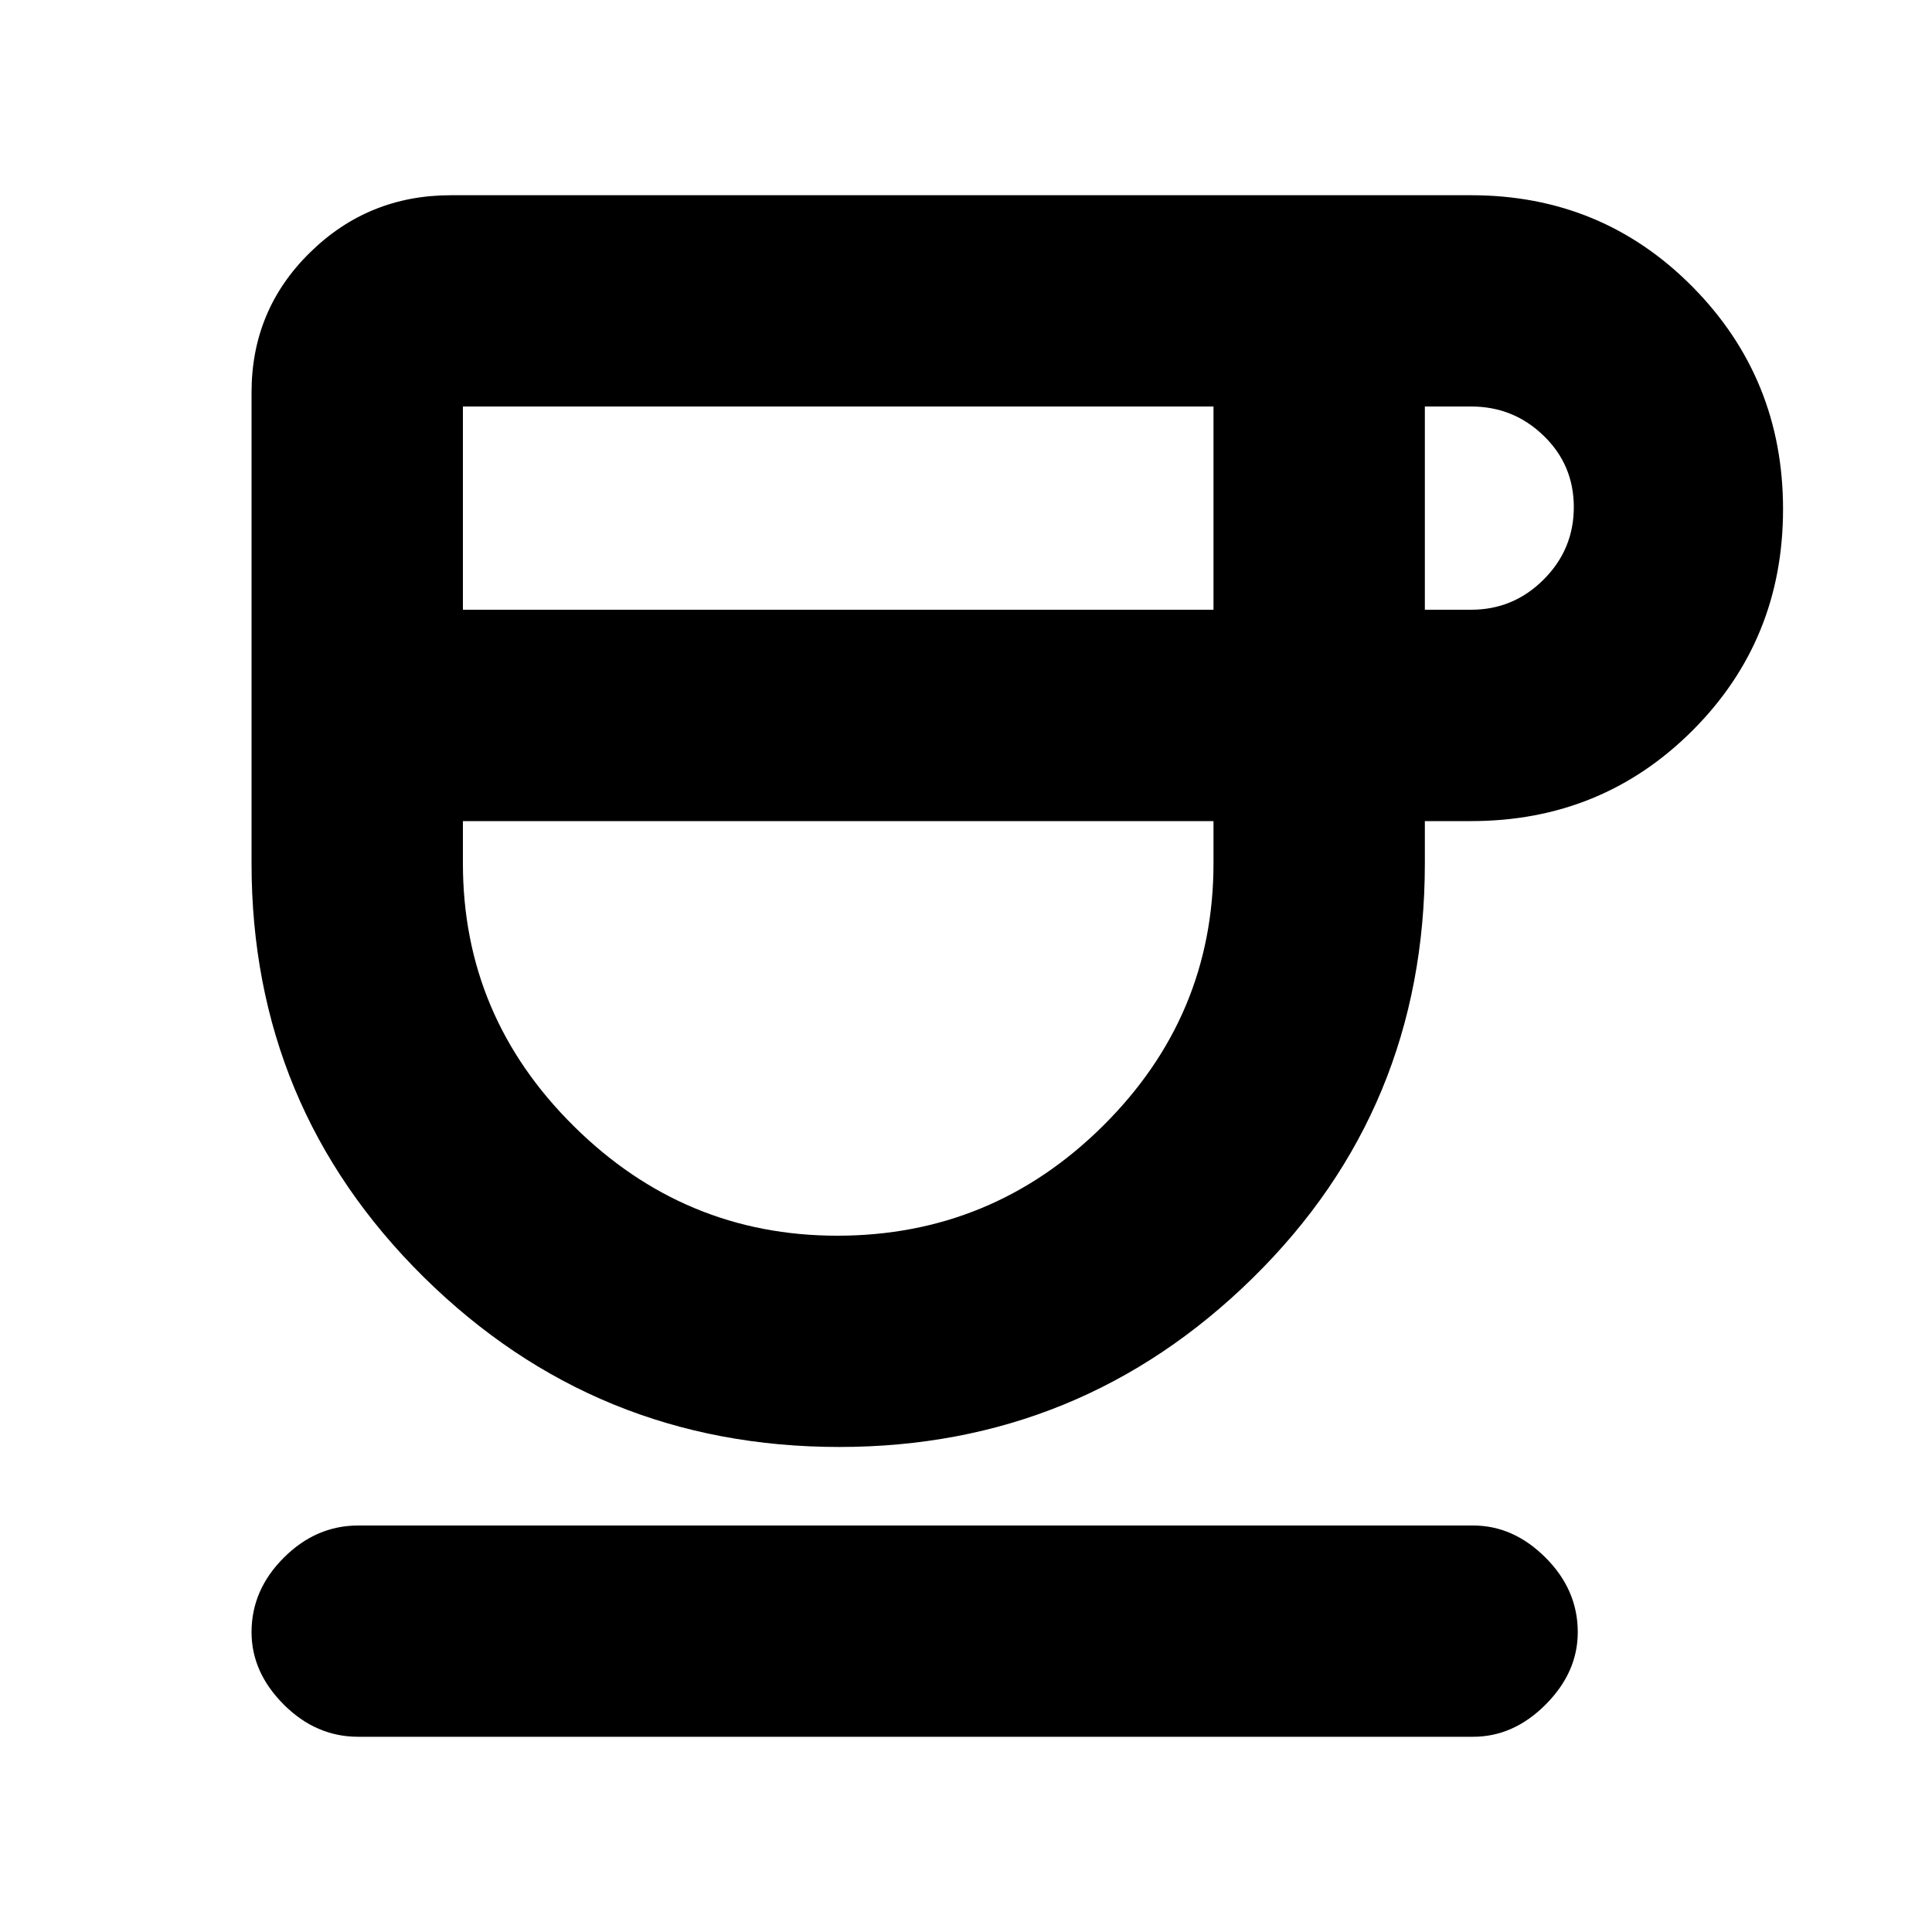 <svg xmlns="http://www.w3.org/2000/svg" height="20" width="20"><path d="M8.688 14.979q-2.521 0-4.303-1.76-1.781-1.761-1.781-4.281V4.062q0-.854.604-1.447.604-.594 1.459-.594h10.562q1.354 0 2.292.948.937.948.937 2.302t-.937 2.291q-.938.938-2.292.938h-.479v.438q0 2.541-1.781 4.291-1.781 1.75-4.281 1.75ZM4.792 6.312h7.77V4.208h-7.77Zm3.875 6.48q1.604 0 2.75-1.136 1.145-1.135 1.145-2.718V8.5h-7.77v.438q0 1.583 1.146 2.718 1.145 1.136 2.729 1.136Zm6.083-6.48h.479q.438 0 .75-.312.313-.312.313-.75t-.313-.74q-.312-.302-.75-.302h-.479ZM3.708 17.979q-.437 0-.77-.333-.334-.334-.334-.75 0-.438.334-.771.333-.333.77-.333H15.25q.417 0 .75.333t.333.771q0 .416-.333.75-.333.333-.75.333ZM8.688 8.5Z"/></svg>